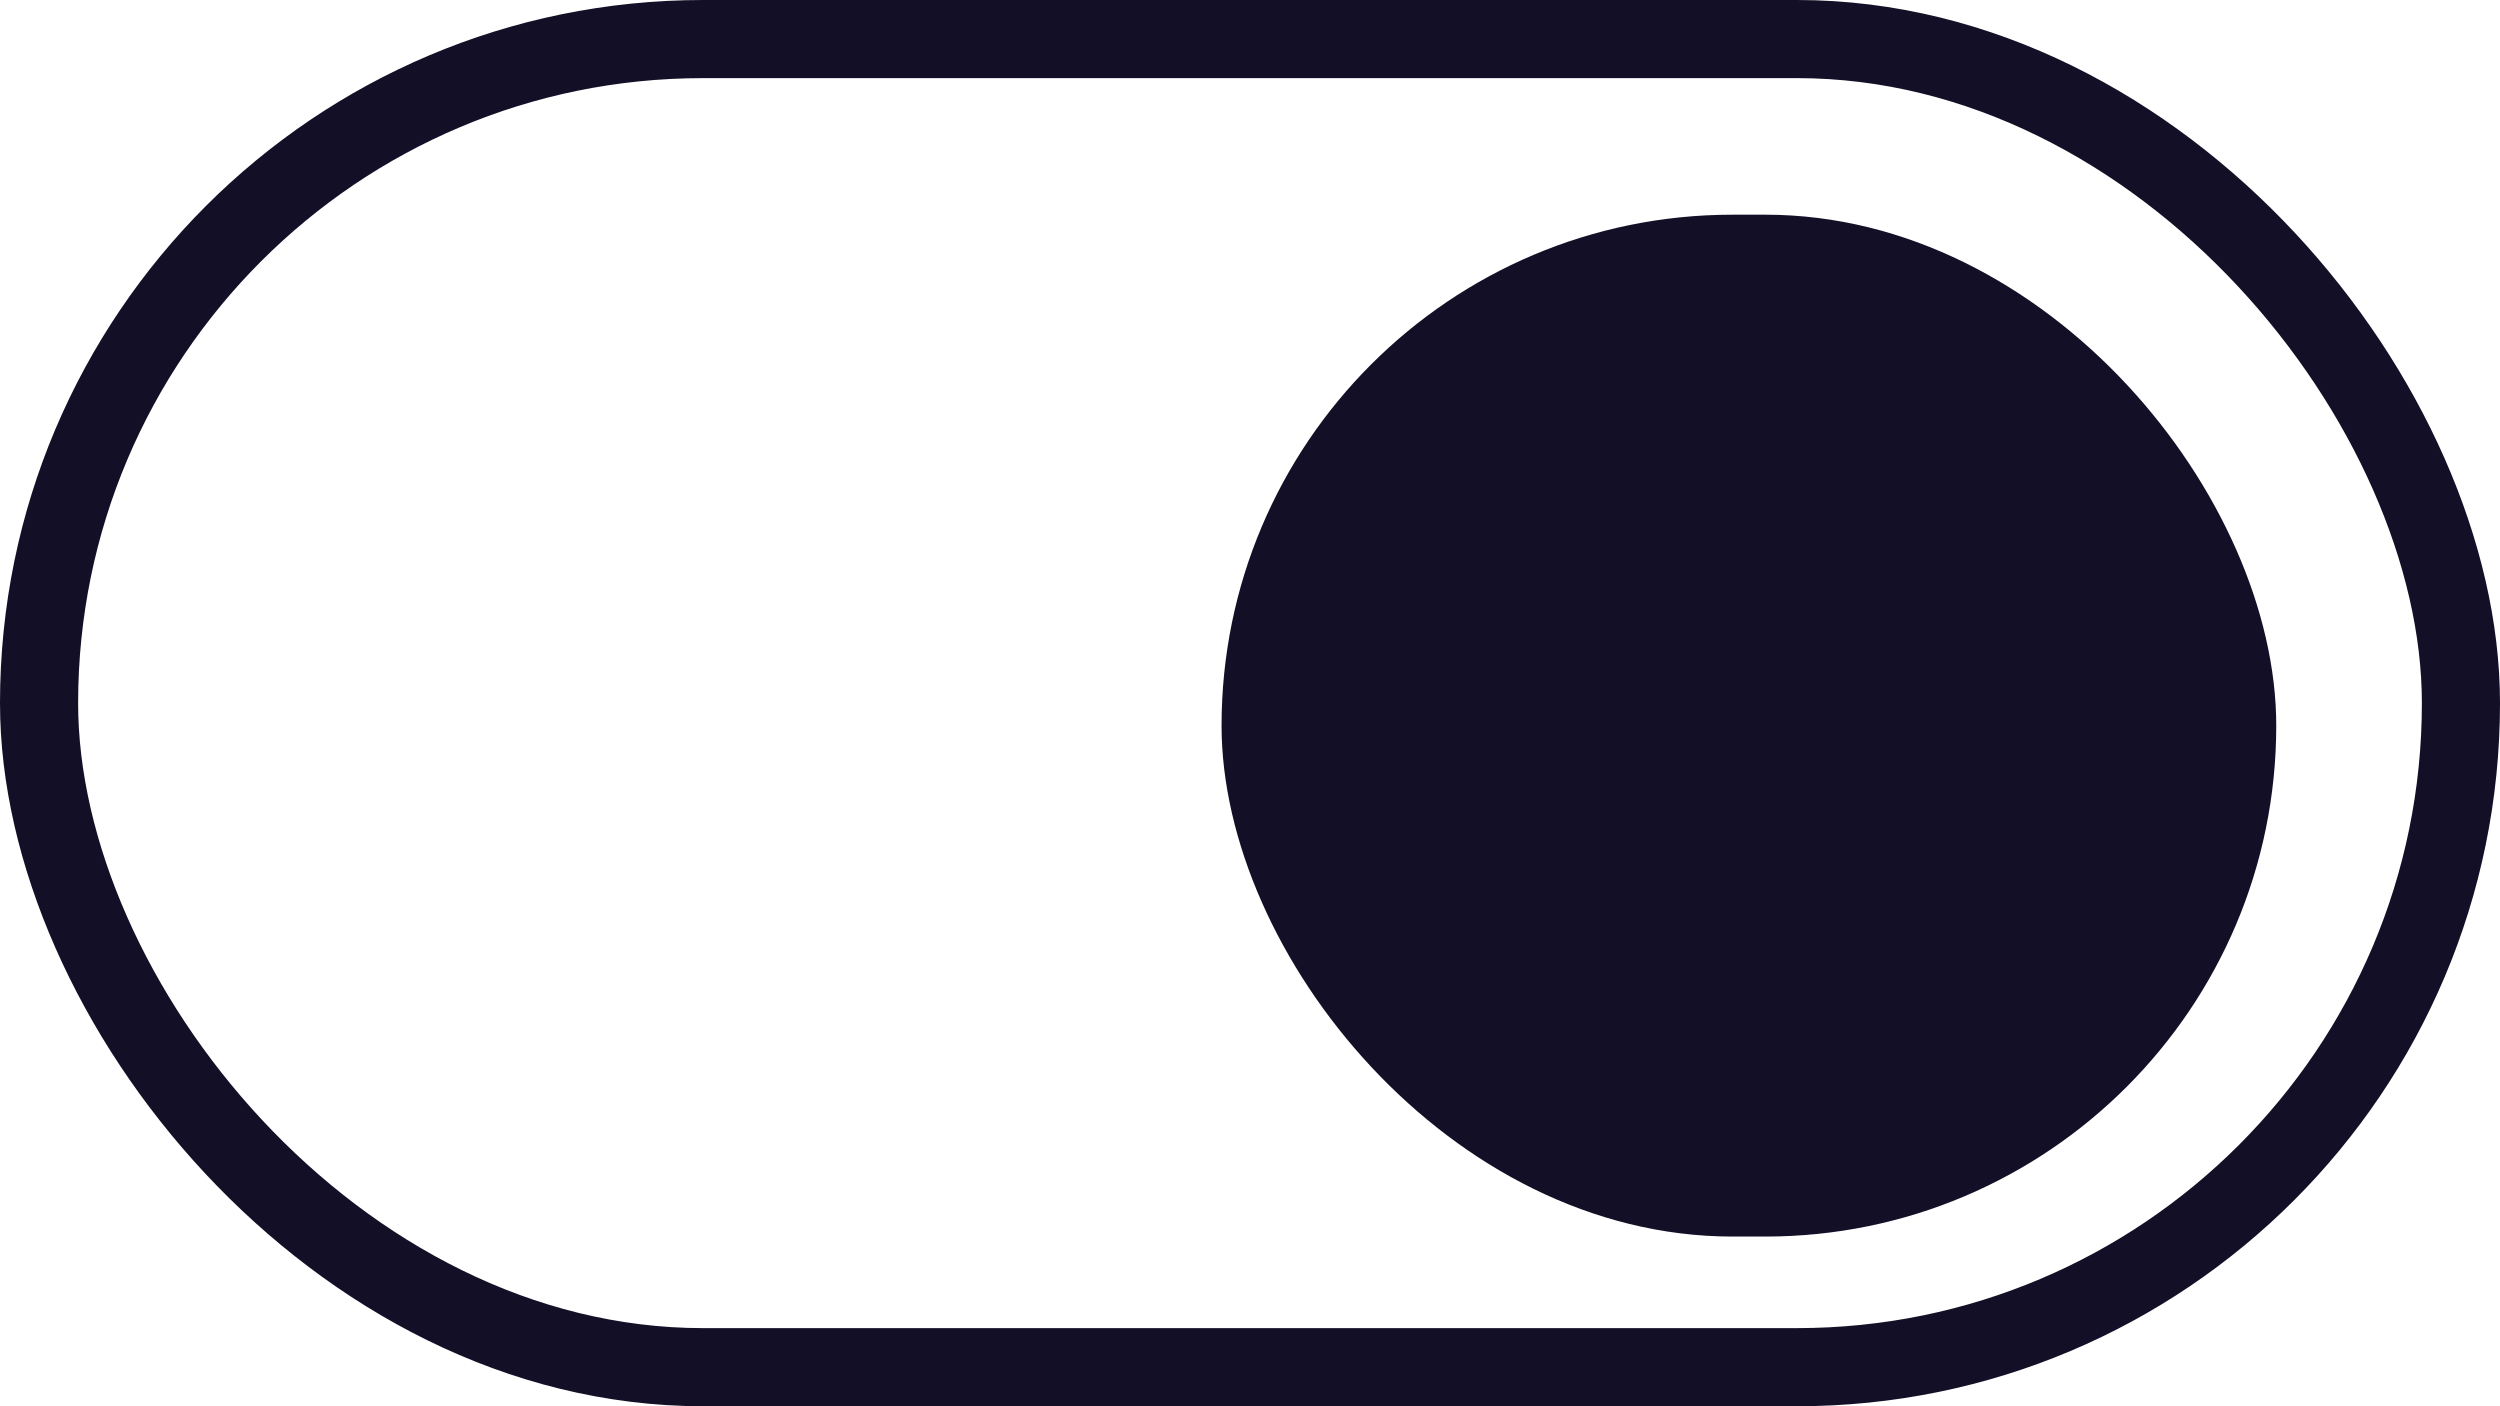 <svg width="32" height="18" viewBox="0 0 32 18" fill="none" xmlns="http://www.w3.org/2000/svg">
<rect x="0.5" y="0.5" width="31" height="17" rx="8.5" stroke="#130F26"/>
<rect x="15.636" y="2.748" width="13.5" height="13.08" rx="6.54" fill="#130F26"/>
</svg>
